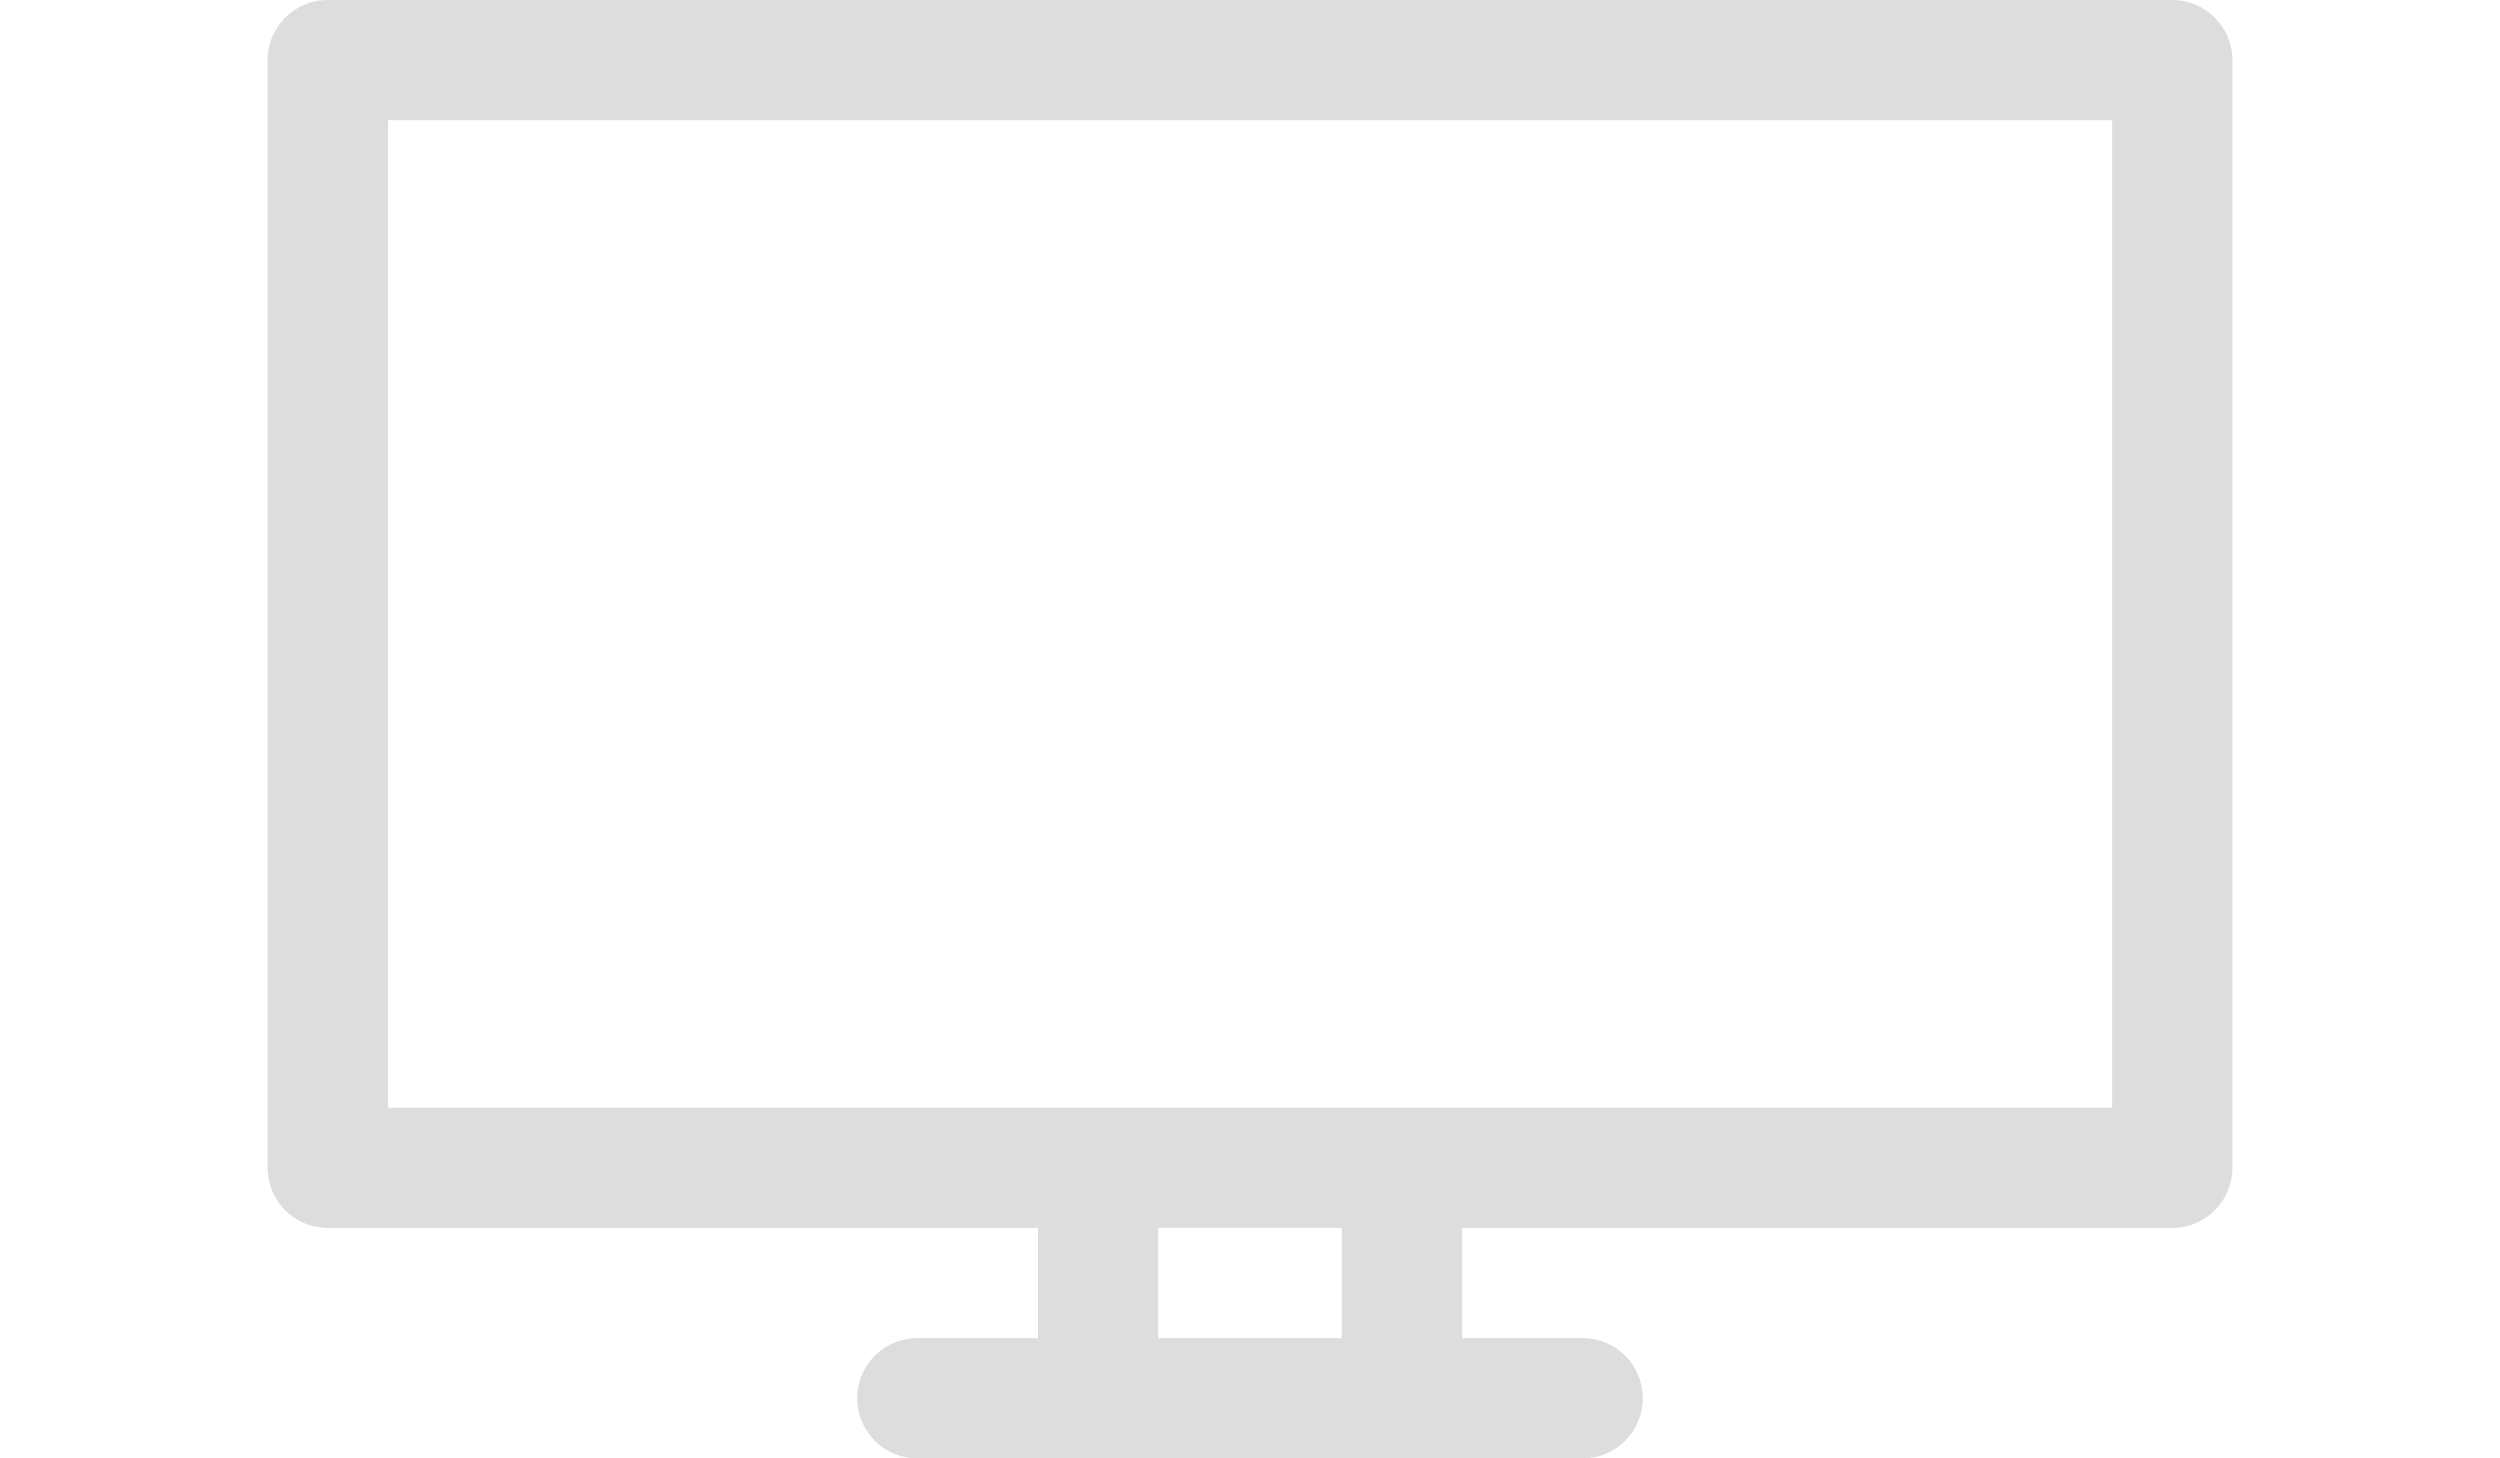 <?xml version="1.0" encoding="utf-8"?>
<!-- Generator: Adobe Illustrator 16.0.0, SVG Export Plug-In . SVG Version: 6.00 Build 0)  -->
<!DOCTYPE svg PUBLIC "-//W3C//DTD SVG 1.1//EN" "http://www.w3.org/Graphics/SVG/1.1/DTD/svg11.dtd">
<svg version="1.1" id="Layer_1" xmlns="http://www.w3.org/2000/svg" xmlns:xlink="http://www.w3.org/1999/xlink" x="0px" y="0px"
	 width="120px" height="70px" viewBox="0 2.5 120 70" enable-background="new 0 2.5 120 70" xml:space="preserve">
<g>
	<path fill-rule="evenodd" clip-rule="evenodd" fill="#DDDDDD" d="M101.385,55.67h-82.76V8.27h82.76V55.67z M64.405,66.73h-8.811
		v-5.291h8.811V66.73z M104.265,2.5H15.735c-1.601,0-2.891,1.29-2.891,2.89v53.16c0,1.601,1.29,2.89,2.891,2.89h34.09v5.291h-5.791
		c-1.6,0-2.889,1.289-2.889,2.879c0,1.601,1.289,2.891,2.889,2.891h31.94c1.591,0,2.88-1.29,2.88-2.891
		c0-1.59-1.289-2.879-2.88-2.879h-5.79v-5.291h34.08c1.6,0,2.891-1.289,2.891-2.89V5.39C107.155,3.79,105.864,2.5,104.265,2.5z"/>
</g>
</svg>
